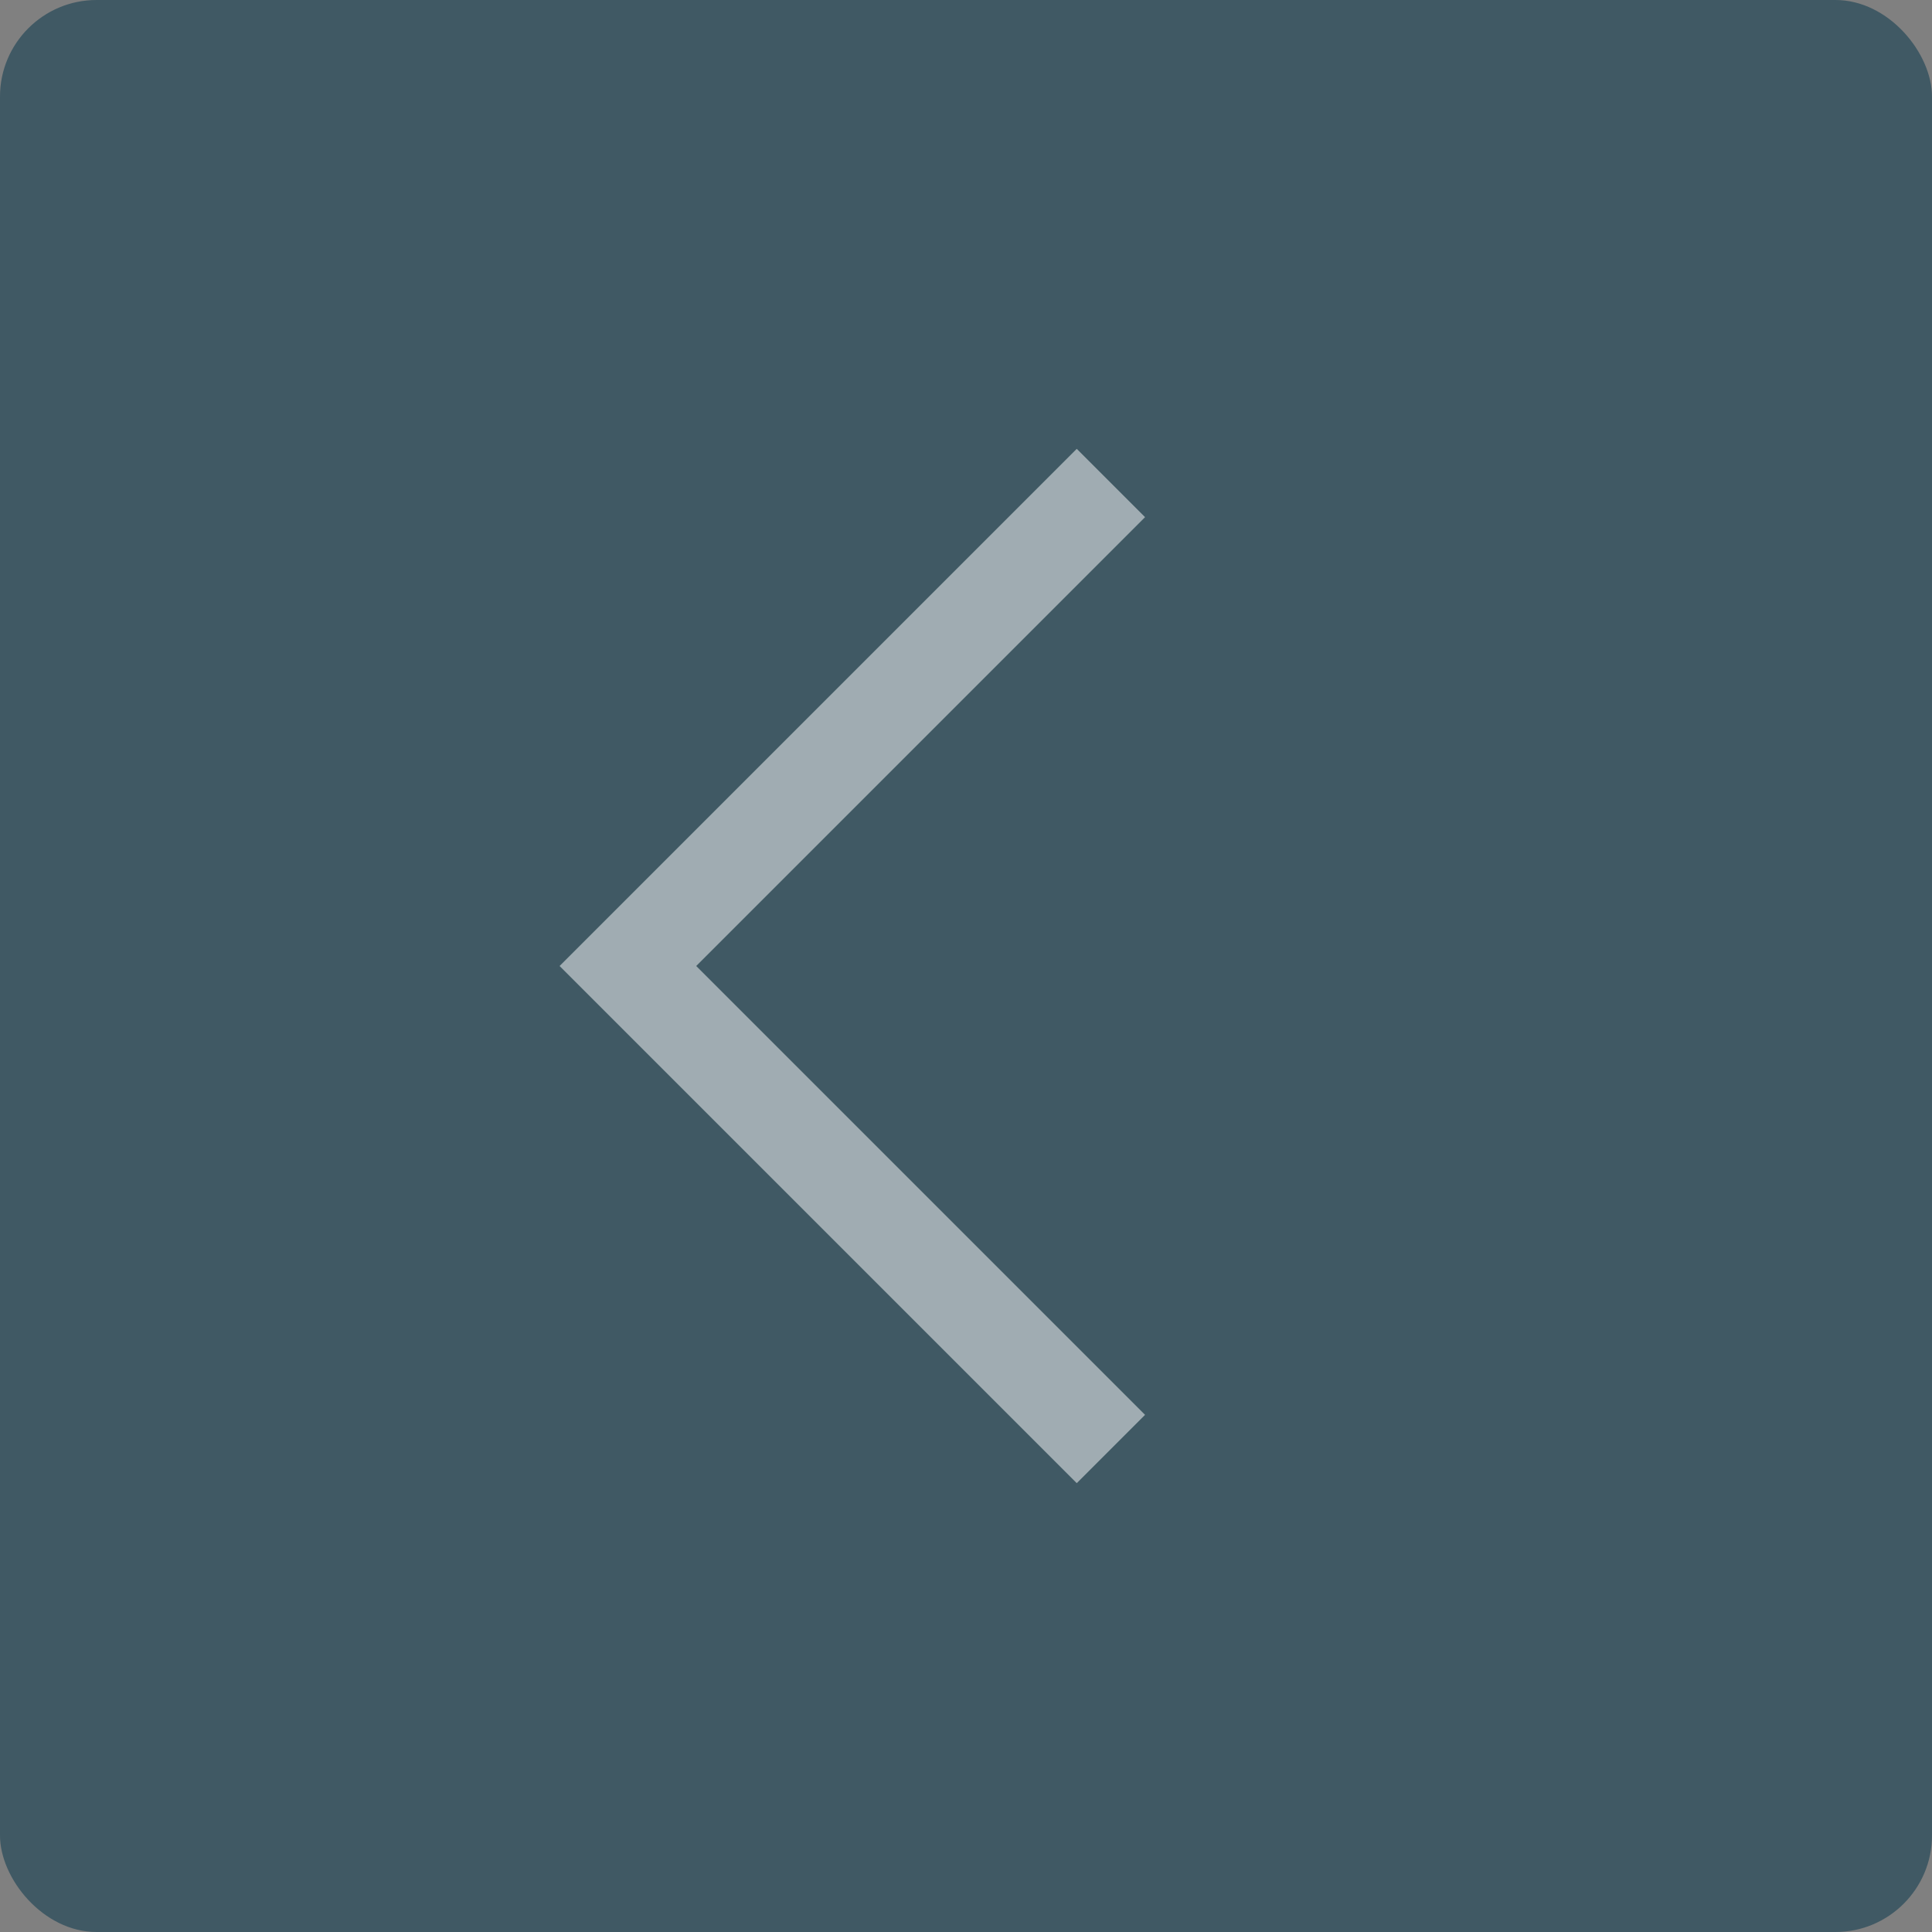 <svg width="40" height="40" viewBox="0 0 40 40" fill="none" xmlns="http://www.w3.org/2000/svg">
<rect x="0" y="0" width="40" height="40" fill="#808080" stroke="none"/>
<rect opacity="0.5" x="40" y="40" width="40" height="40" rx="2" transform="rotate(-180 40 40)" fill="#003349"/>
<path opacity="0.5" d="M23 30L13 20L23 10" stroke="white" stroke-width="2"/>
</svg>
